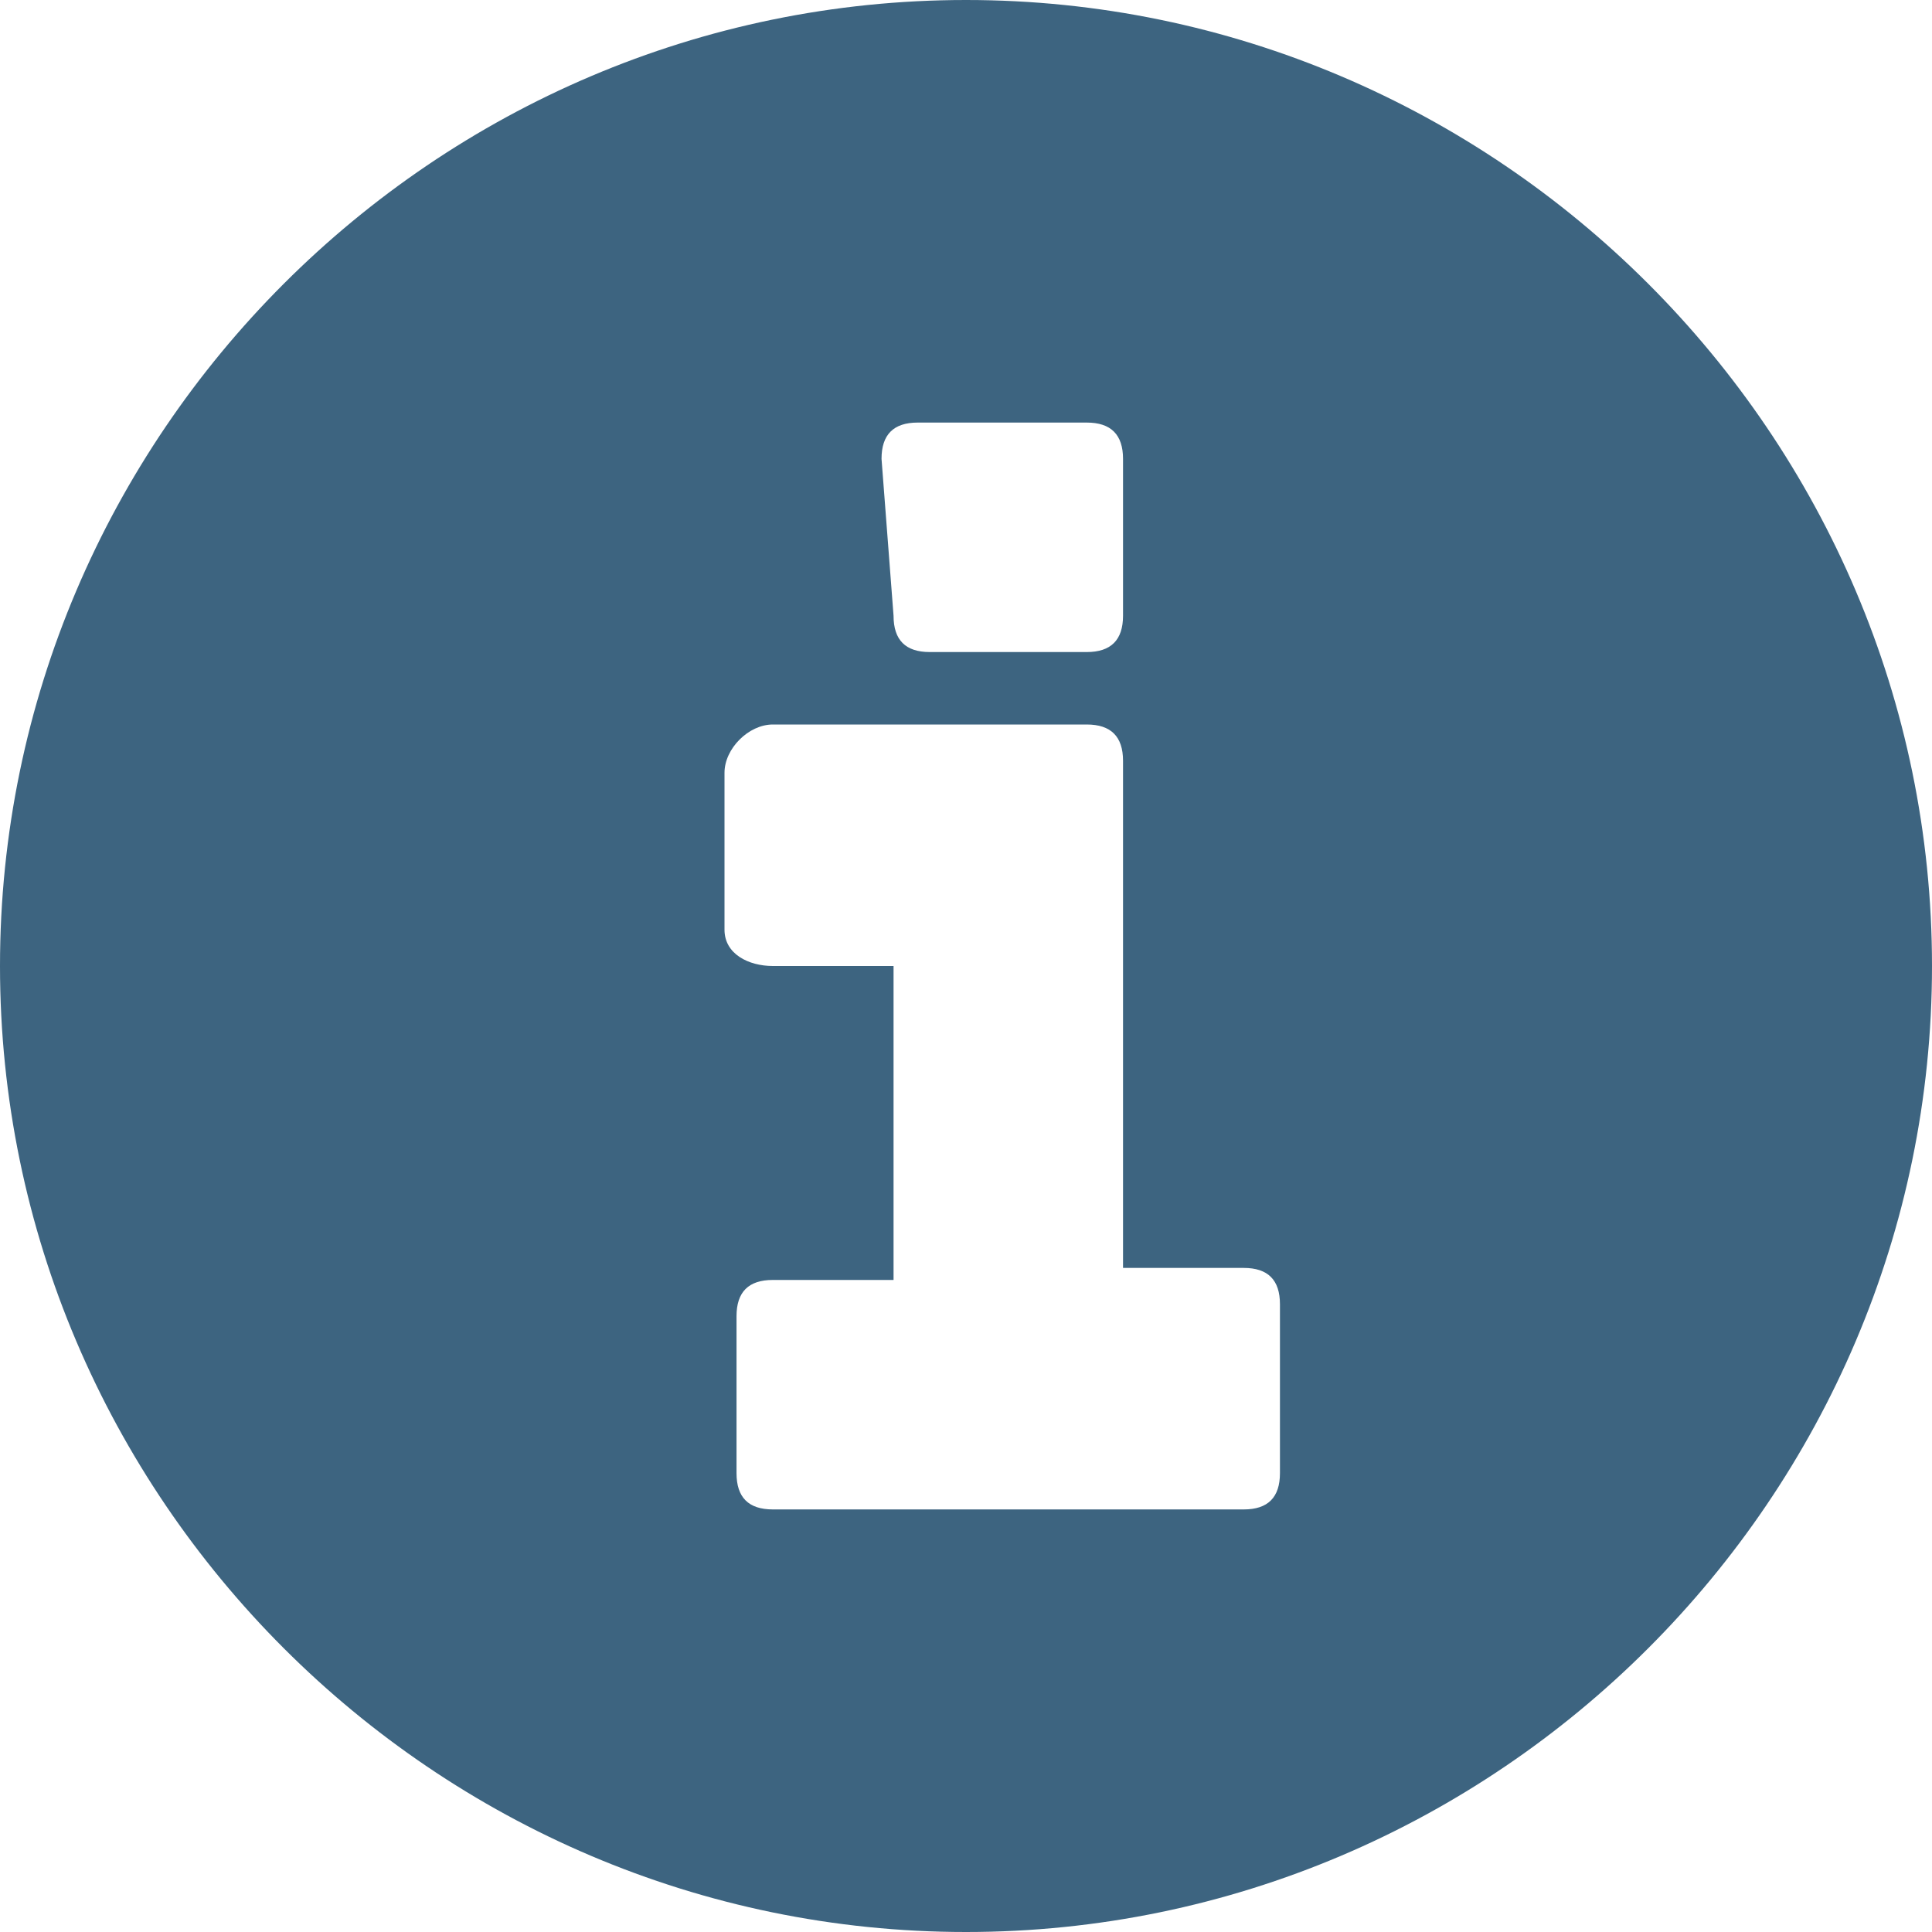 <?xml version="1.0" encoding="utf-8"?>
<!-- Generator: Adobe Illustrator 16.0.0, SVG Export Plug-In . SVG Version: 6.00 Build 0)  -->
<!DOCTYPE svg PUBLIC "-//W3C//DTD SVG 1.1//EN" "http://www.w3.org/Graphics/SVG/1.1/DTD/svg11.dtd">
<svg version="1.1" id="Layer_1" xmlns="http://www.w3.org/2000/svg" xmlns:xlink="http://www.w3.org/1999/xlink" x="0px" y="0px"
	 width="18px" height="18px" viewBox="1 1 18 18" enable-background="new 1 1 18 18" xml:space="preserve">
<g id="circle_x5F_info_1_">
	<path fill="#3D6480" d="M10,1c-4.95,0-9,4.05-9,9s4.05,9,9,9s9-4.05,9-9S14.95,1,10,1z M9.213,5.275
		c0-0.226,0.112-0.338,0.337-0.338h1.575c0.225,0,0.338,0.112,0.338,0.338v1.462c0,0.226-0.113,0.338-0.338,0.338H9.662
		c-0.225,0-0.337-0.112-0.337-0.338L9.213,5.275L9.213,5.275z M12.925,14.725c0,0.226-0.112,0.338-0.337,0.338H8.2
		c-0.226,0-0.338-0.112-0.338-0.338v-1.462c0-0.226,0.112-0.338,0.338-0.338h1.125V10H8.2c-0.226,0-0.45-0.112-0.45-0.338V8.2
		c0-0.226,0.225-0.45,0.45-0.45h2.925c0.225,0,0.338,0.112,0.338,0.338v4.725h1.125c0.225,0,0.337,0.112,0.337,0.338V14.725z"/>
</g>
</svg>
